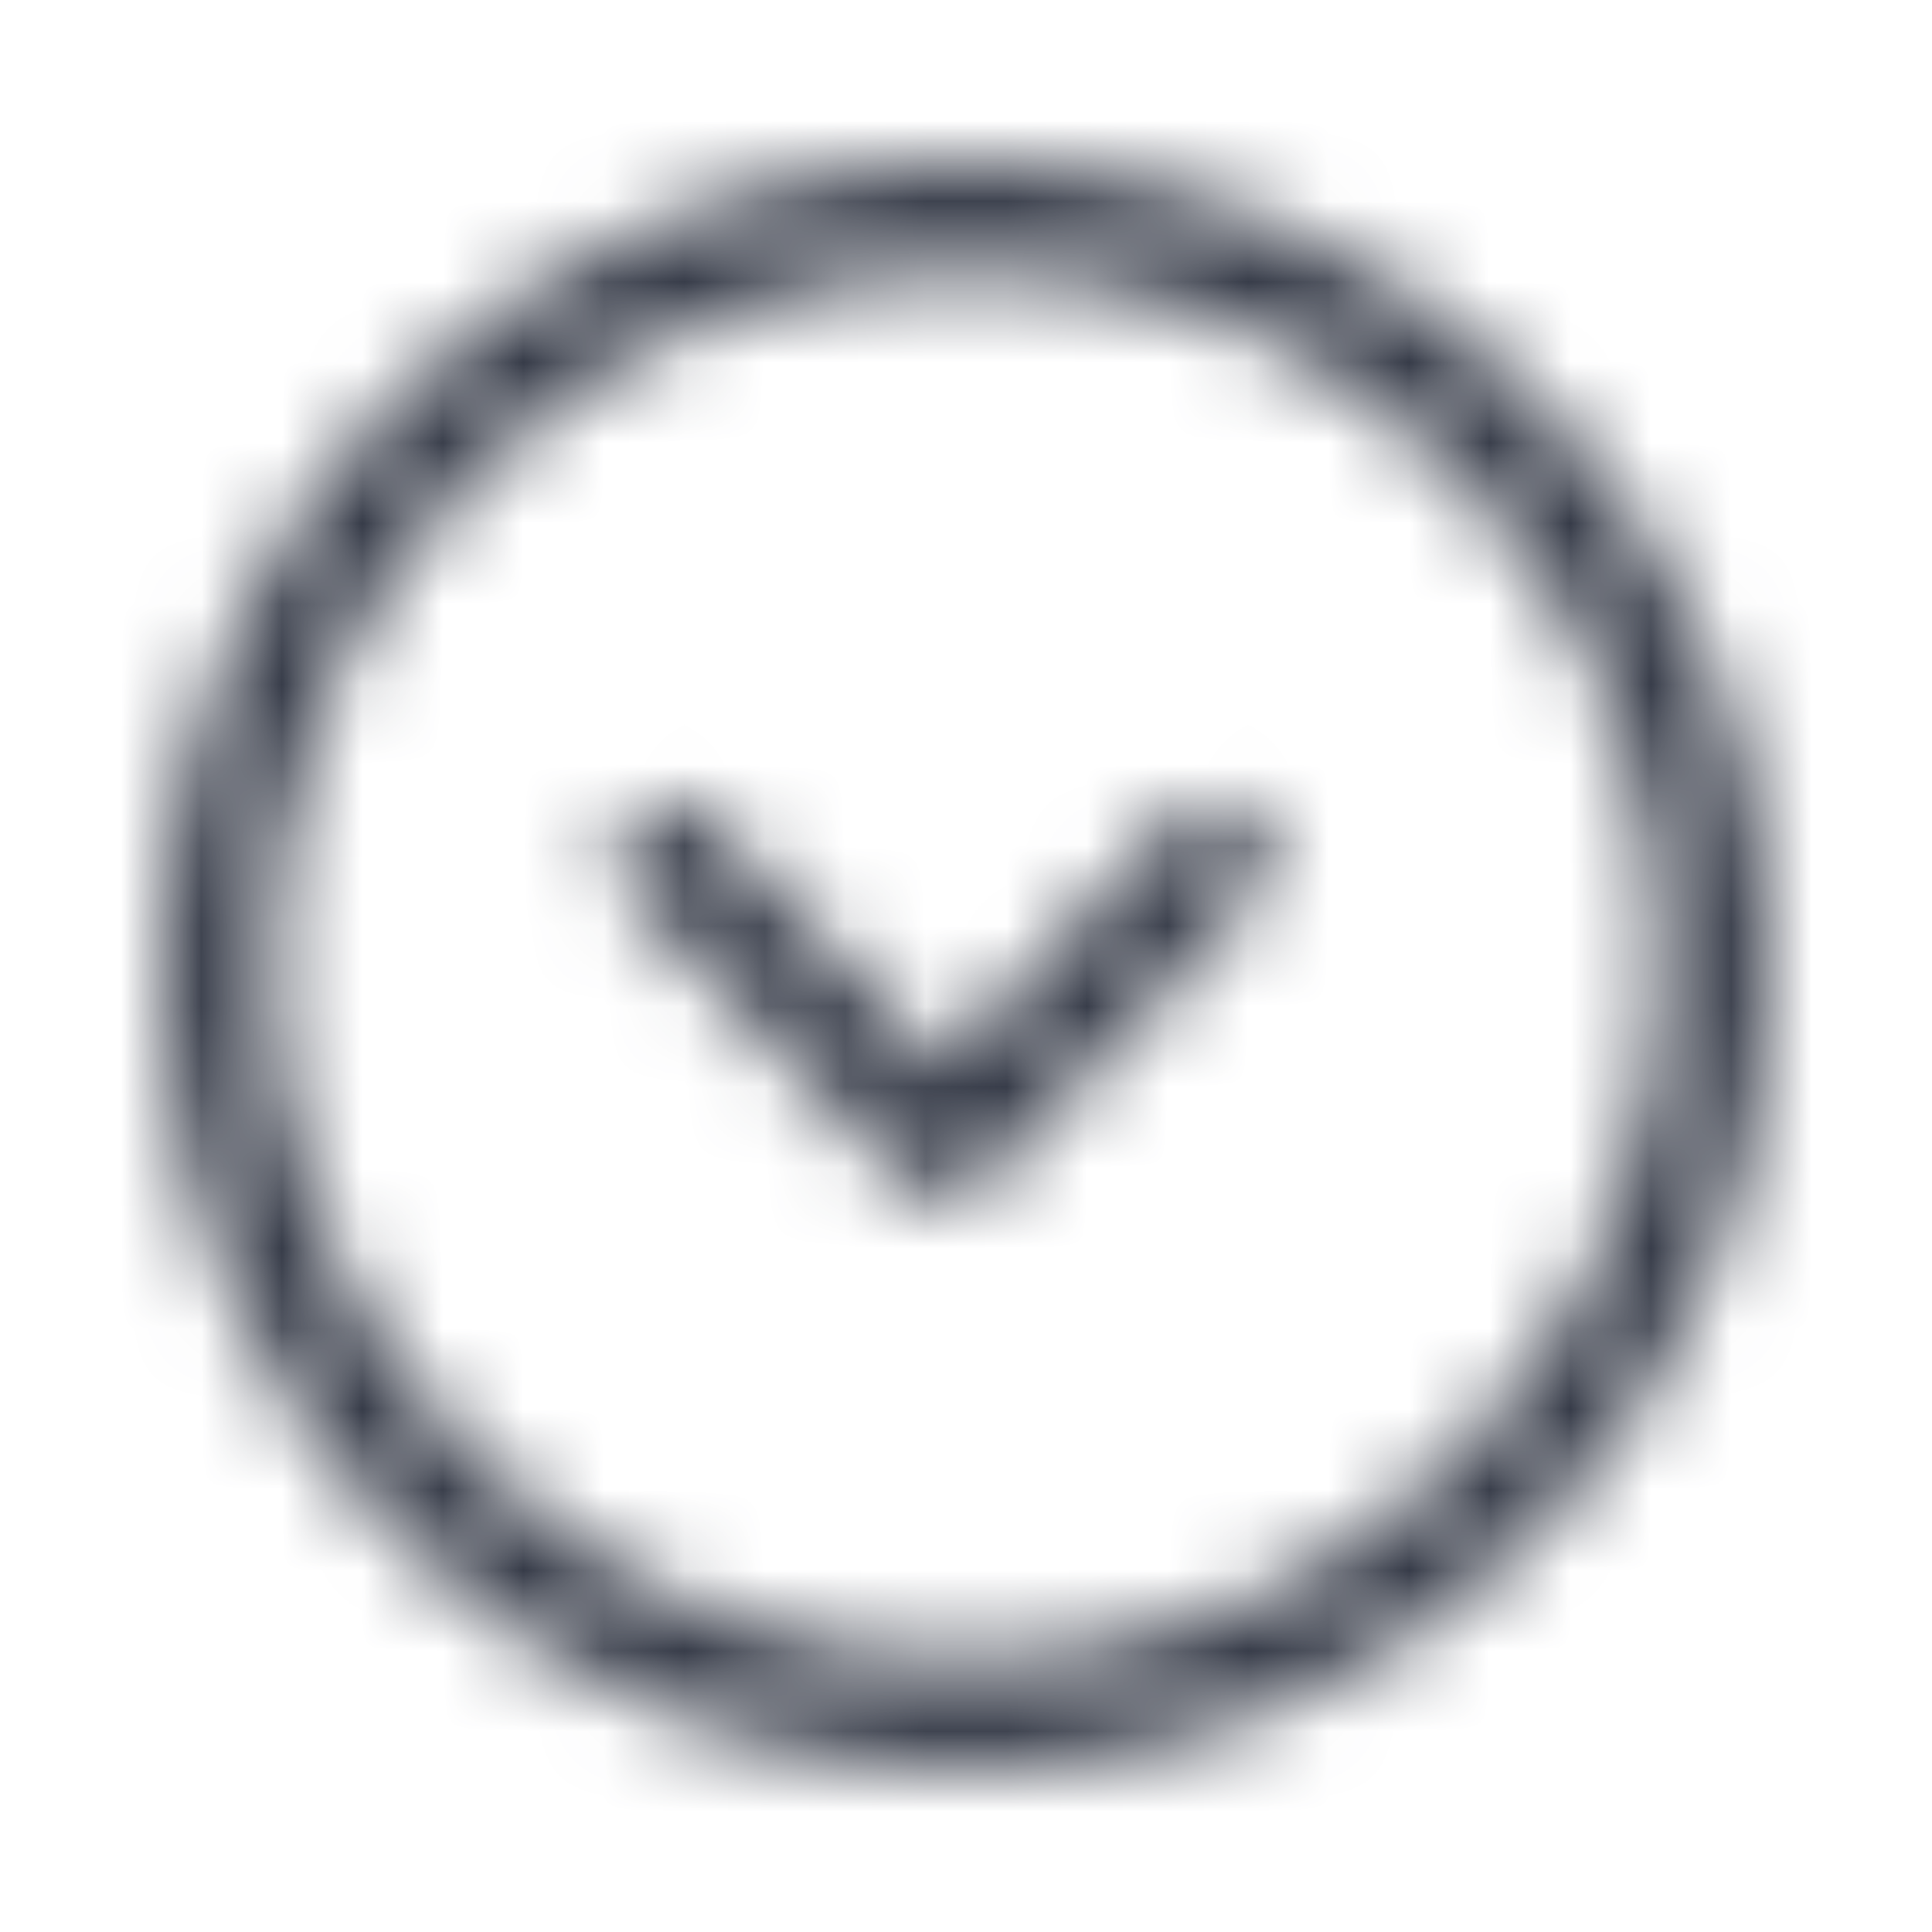 <svg width="24" height="24" viewBox="0 0 24 24" fill="none" xmlns="http://www.w3.org/2000/svg">
<mask id="mask0" mask-type="alpha" maskUnits="userSpaceOnUse" x="2" y="2" width="20" height="20">
<path fill-rule="evenodd" clip-rule="evenodd" d="M2 12C2 17.523 6.477 22 12 22C17.523 22 22 17.523 22 12C22 6.477 17.523 2 12 2C6.477 2 2 6.477 2 12ZM3.364 12C3.364 9.709 4.274 7.512 5.893 5.893C7.513 4.273 9.71 3.363 12 3.363C16.769 3.363 20.637 7.231 20.637 12C20.637 16.77 16.769 20.636 12 20.636C7.23 20.636 3.364 16.77 3.364 12ZM14.618 10.157L11.705 13.263L8.791 10.157C8.657 10.017 8.477 9.947 8.298 9.947C8.132 9.947 7.964 10.008 7.833 10.131C7.56 10.386 7.544 10.813 7.795 11.089L11.277 14.727C11.307 14.749 11.339 14.769 11.373 14.786C11.408 14.814 11.447 14.839 11.486 14.859C11.528 14.873 11.57 14.882 11.614 14.886C11.696 14.913 11.786 14.913 11.868 14.886C11.912 14.882 11.954 14.873 11.996 14.859C12.035 14.839 12.074 14.814 12.109 14.786C12.142 14.769 12.175 14.749 12.204 14.727L15.614 11.089C15.866 10.813 15.848 10.386 15.576 10.131C15.444 10.008 15.278 9.947 15.111 9.947C14.931 9.947 14.752 10.017 14.618 10.157Z" fill="white"/>
</mask>
<g mask="url(#mask0)">
<rect width="24" height="24" fill="#363B48"/>
</g>
</svg>
